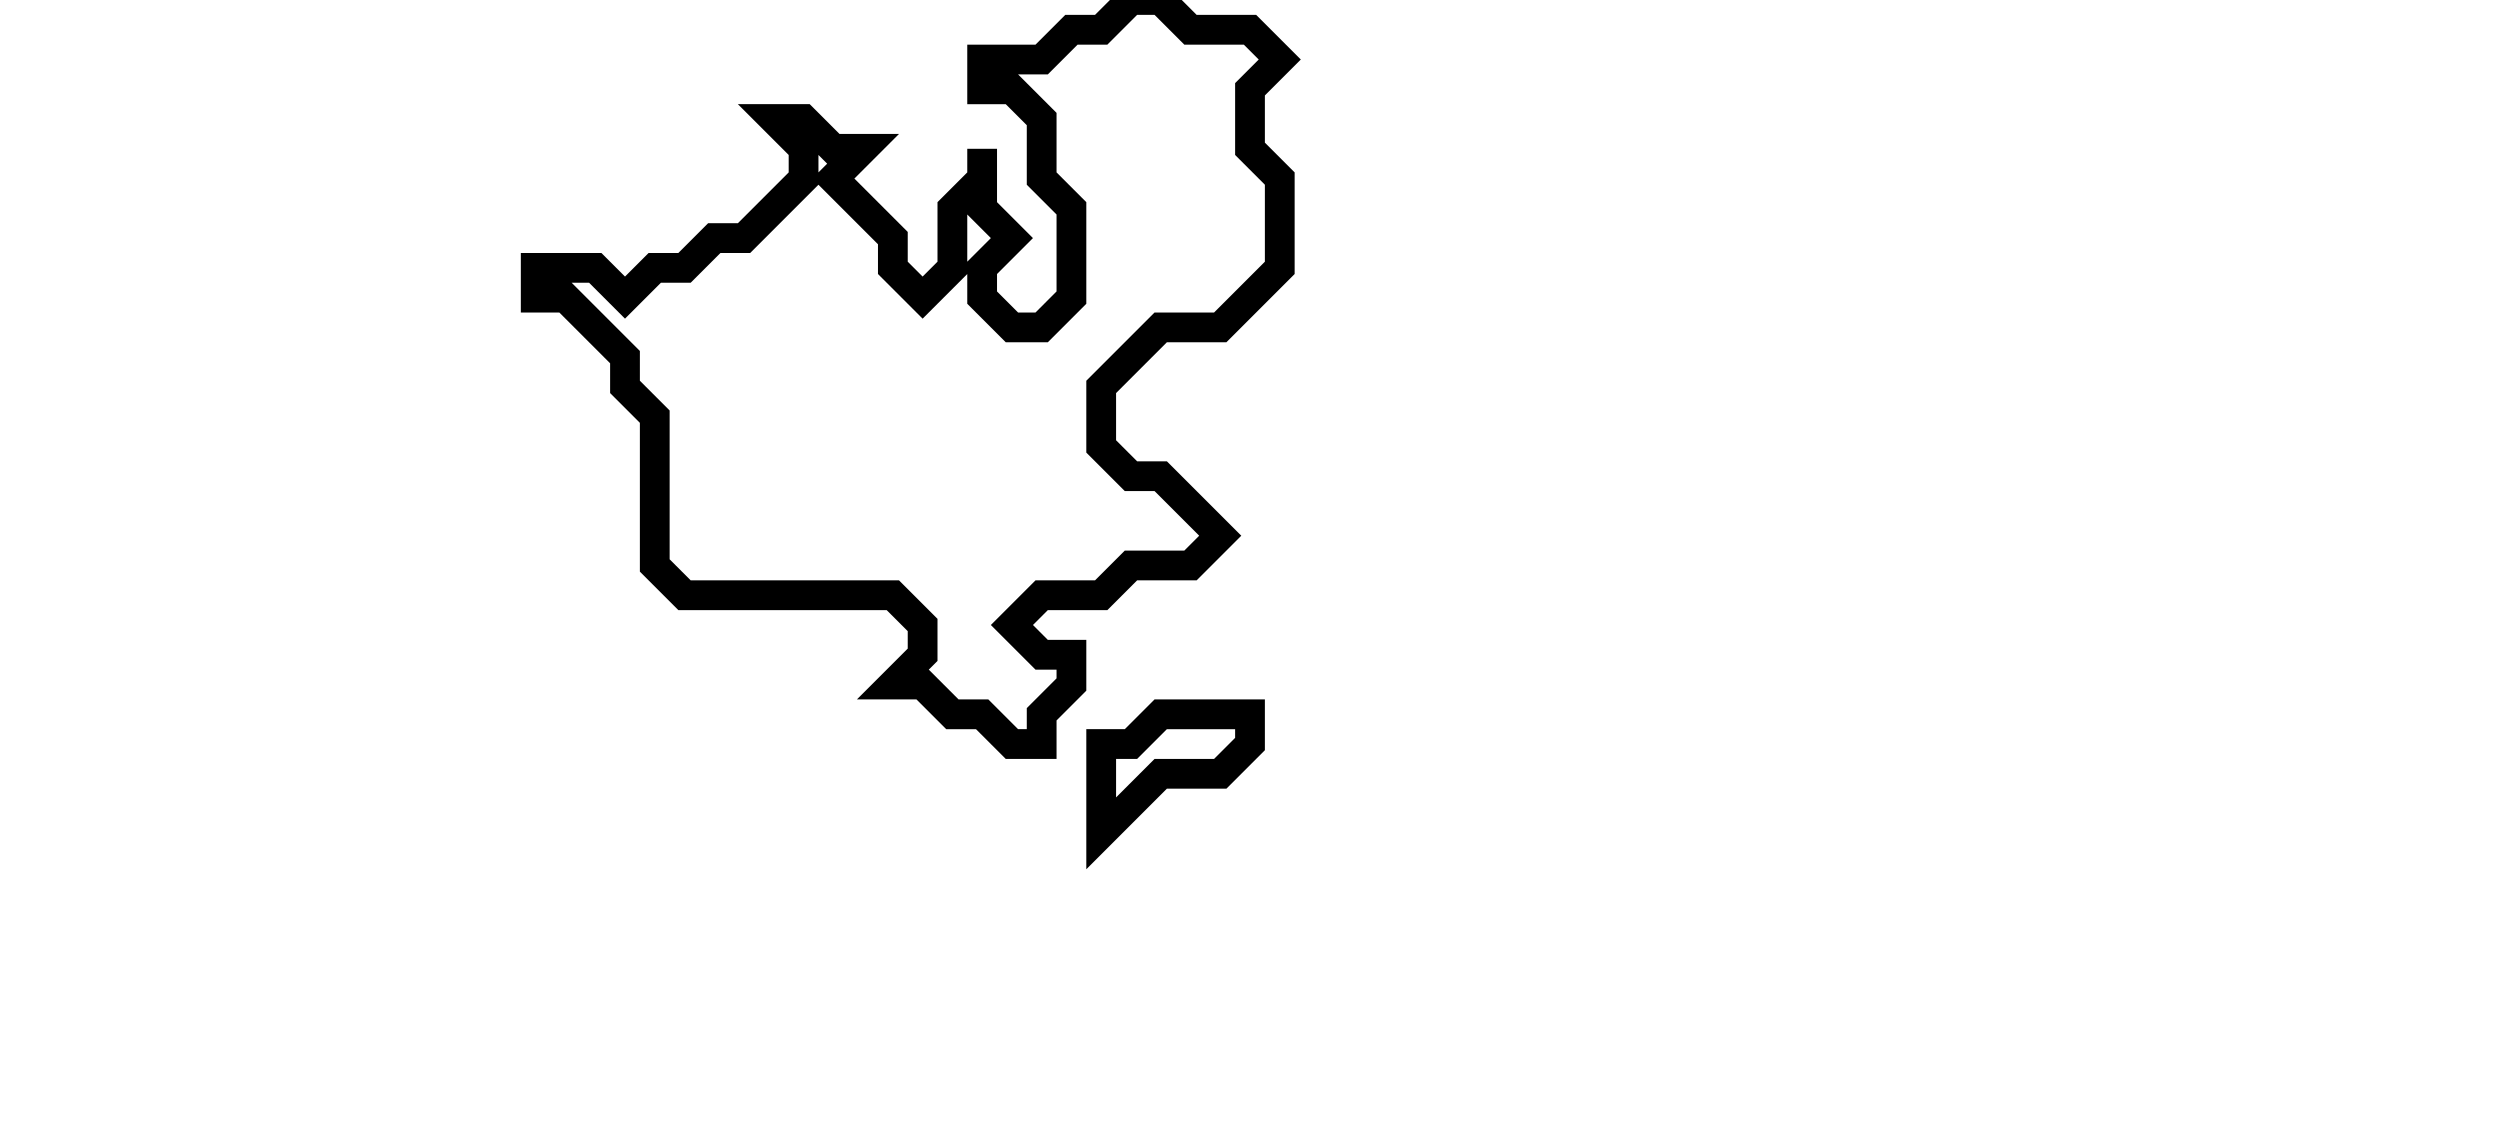 <svg xmlns="http://www.w3.org/2000/svg" width="84" height="38">
  <path d="M 39,24 L 38,25 L 37,25 L 37,28 L 39,26 L 41,26 L 42,25 L 42,24 Z" fill="none" stroke="black" stroke-width="1"/>
  <path d="M 38,0 L 37,1 L 36,1 L 35,2 L 33,2 L 33,3 L 34,3 L 35,4 L 35,6 L 36,7 L 36,10 L 35,11 L 34,11 L 33,10 L 33,9 L 34,8 L 33,7 L 33,5 L 33,6 L 32,7 L 32,9 L 31,10 L 30,9 L 30,8 L 28,6 L 29,5 L 28,5 L 27,4 L 26,4 L 27,5 L 27,6 L 25,8 L 24,8 L 23,9 L 22,9 L 21,10 L 20,9 L 18,9 L 18,10 L 19,10 L 21,12 L 21,13 L 22,14 L 22,19 L 23,20 L 30,20 L 31,21 L 31,22 L 30,23 L 31,23 L 32,24 L 33,24 L 34,25 L 35,25 L 35,24 L 36,23 L 36,22 L 35,22 L 34,21 L 35,20 L 37,20 L 38,19 L 40,19 L 41,18 L 39,16 L 38,16 L 37,15 L 37,13 L 39,11 L 41,11 L 43,9 L 43,6 L 42,5 L 42,3 L 43,2 L 42,1 L 40,1 L 39,0 Z" fill="none" stroke="black" stroke-width="1"/>
</svg>